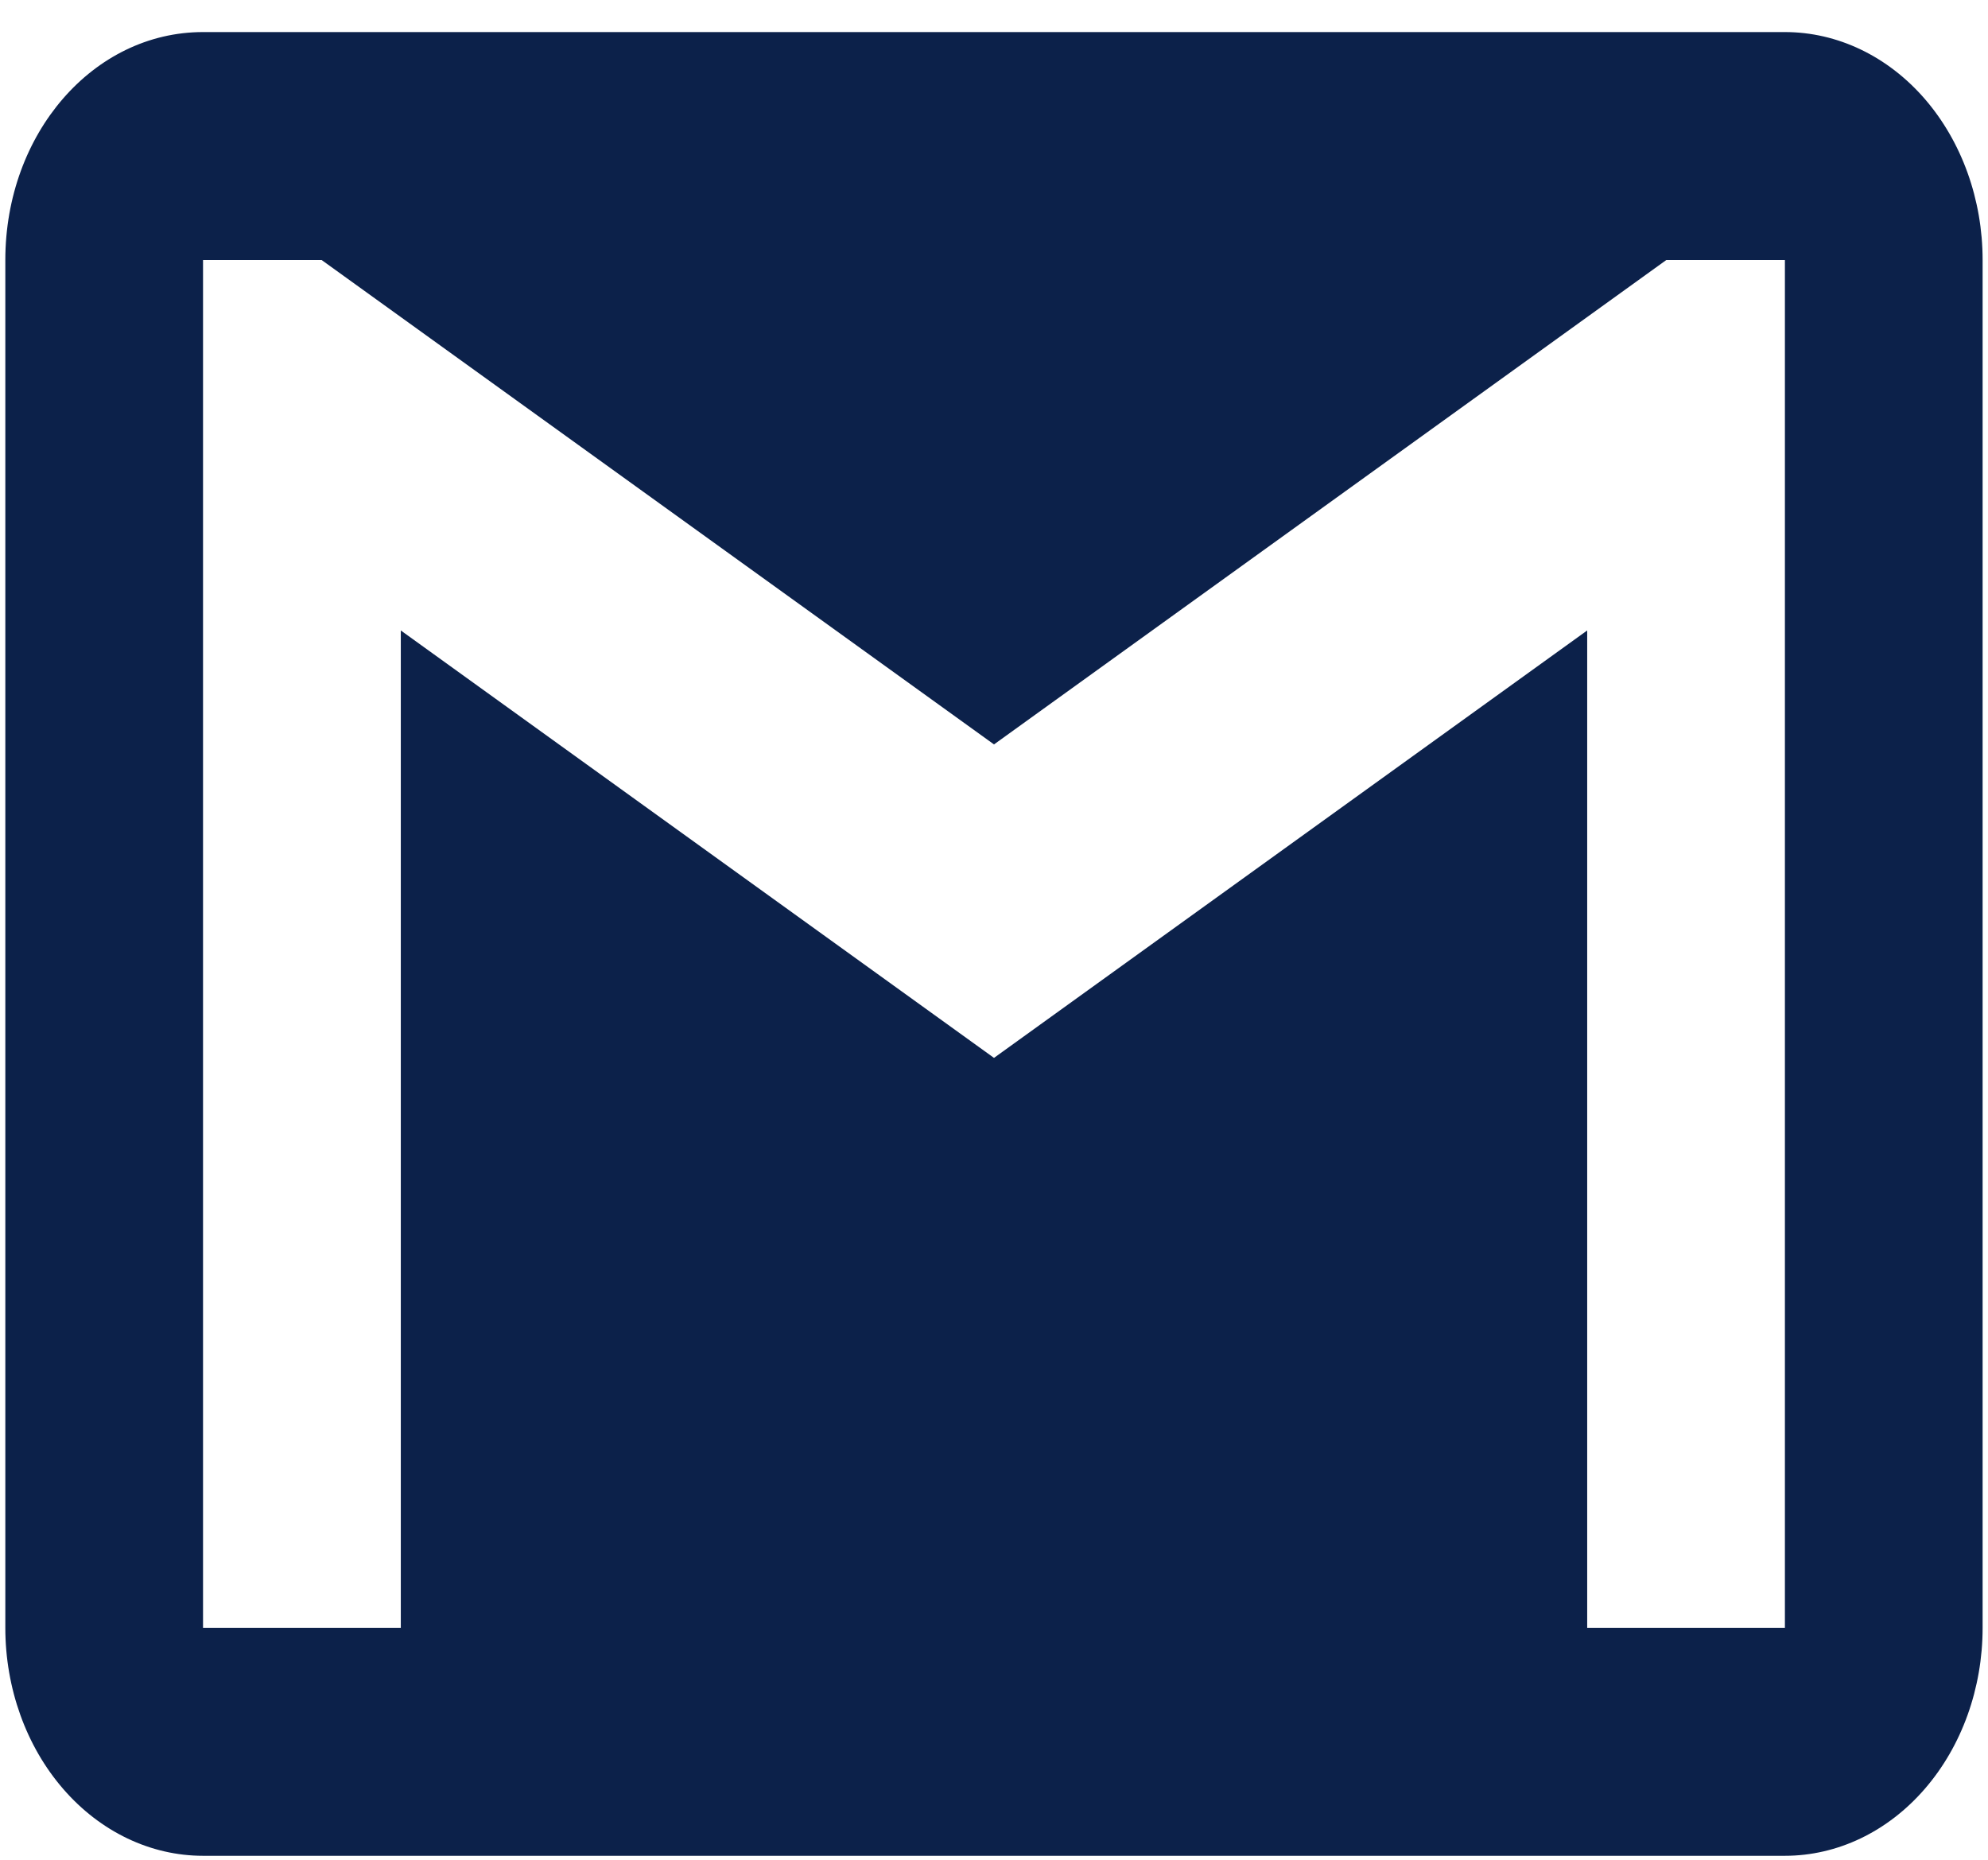 <svg width="31" height="29" viewBox="0 0 31 29" fill="none" xmlns="http://www.w3.org/2000/svg">
<path d="M27.833 25.383H24.75V9.831L15.5 16.496L6.25 9.831V25.383H3.166V4.055H5.016L15.5 11.608L25.983 4.055H27.833M27.833 0.5H3.166C1.455 0.5 0.083 2.082 0.083 4.055V25.383C0.083 26.326 0.408 27.23 0.986 27.896C1.564 28.563 2.349 28.938 3.166 28.938H27.833C28.651 28.938 29.435 28.563 30.013 27.896C30.591 27.23 30.916 26.326 30.916 25.383V4.055C30.916 3.112 30.591 2.208 30.013 1.541C29.435 0.875 28.651 0.5 27.833 0.5Z" fill="#0C214A"/>
</svg>
